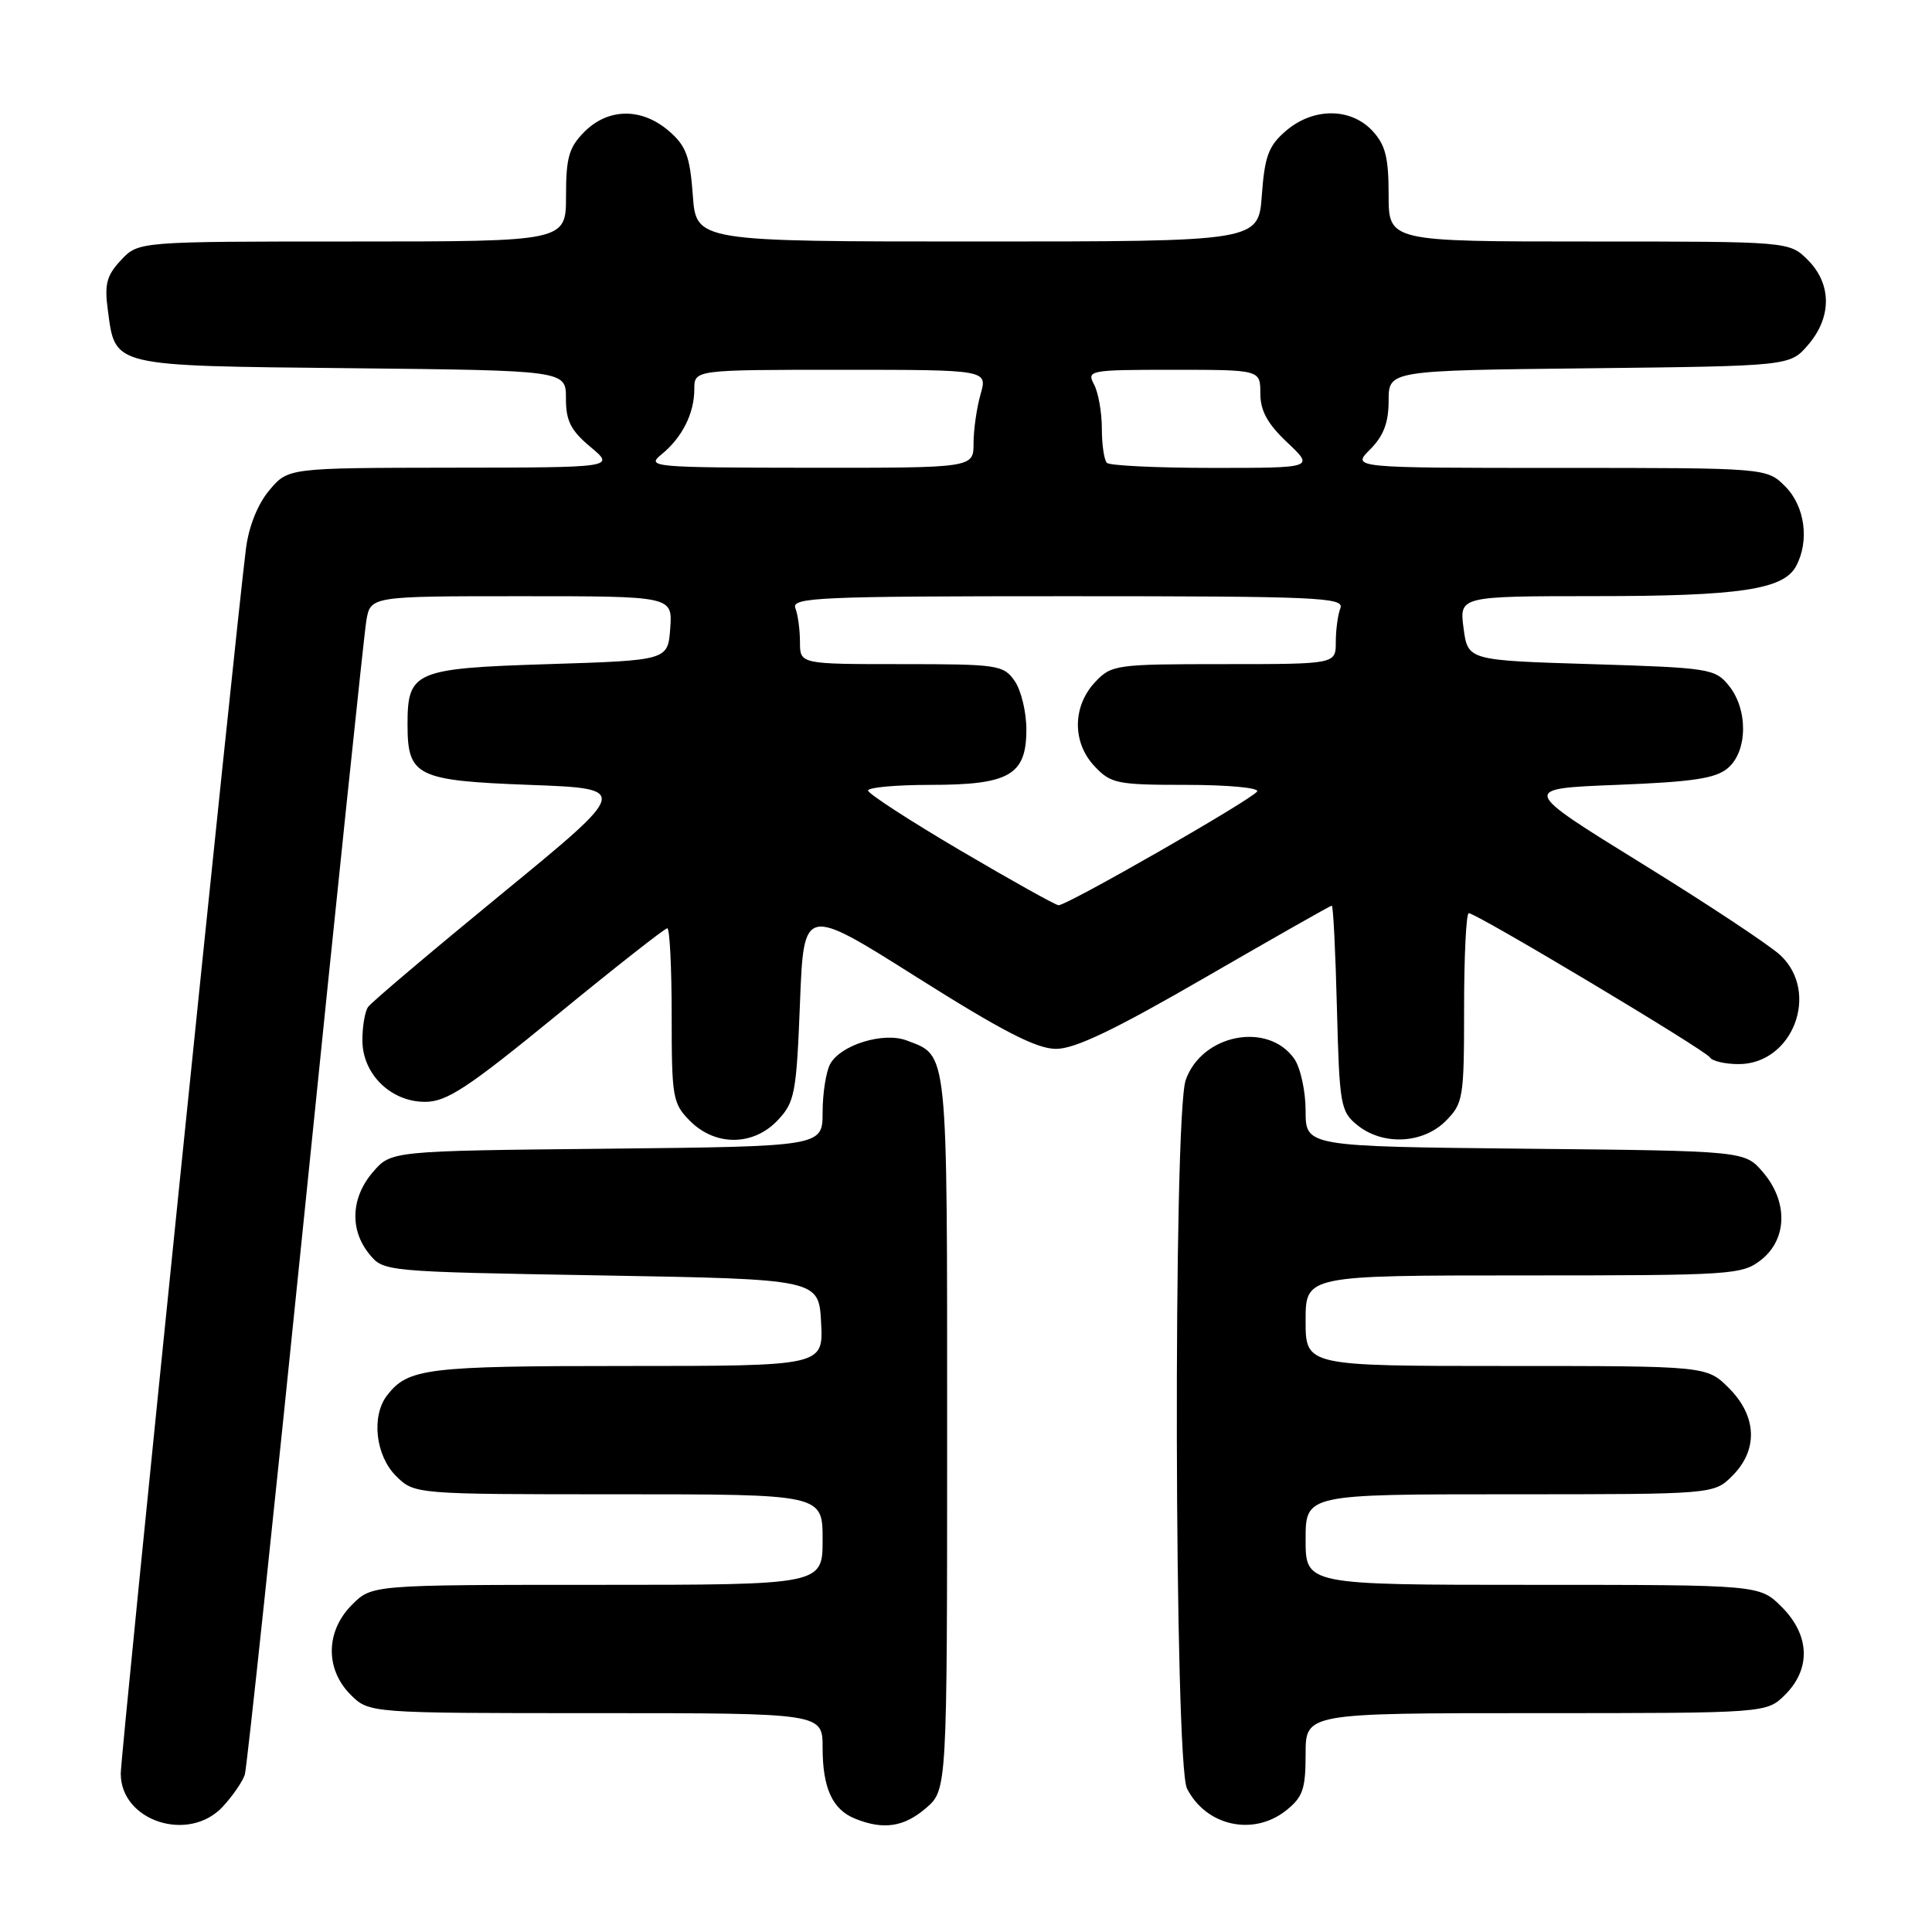 <?xml version="1.0" encoding="UTF-8" standalone="no"?>
<!DOCTYPE svg PUBLIC "-//W3C//DTD SVG 1.1//EN" "http://www.w3.org/Graphics/SVG/1.1/DTD/svg11.dtd" >
<svg xmlns="http://www.w3.org/2000/svg" xmlns:xlink="http://www.w3.org/1999/xlink" version="1.1" viewBox="0 0 256 256">
 <g >
 <path fill="currentColor"
d=" M 29.52 239.39 C 30.85 237.95 32.16 236.04 32.44 235.14 C 32.72 234.24 36.33 200.20 40.47 159.50 C 44.61 118.80 48.24 84.04 48.54 82.25 C 49.09 79.00 49.09 79.00 69.10 79.00 C 89.11 79.00 89.11 79.00 88.81 83.25 C 88.50 87.50 88.50 87.50 72.67 88.00 C 54.90 88.56 54.00 88.95 54.00 96.00 C 54.00 102.85 55.18 103.44 70.16 104.00 C 83.48 104.50 83.48 104.50 66.49 118.43 C 57.15 126.09 49.17 132.84 48.77 133.43 C 48.36 134.02 48.02 135.98 48.02 137.80 C 47.99 142.28 51.76 146.00 56.32 146.00 C 59.20 146.00 61.96 144.18 73.79 134.50 C 81.51 128.17 88.10 123.00 88.42 123.00 C 88.74 123.00 89.00 128.20 89.00 134.55 C 89.00 145.47 89.13 146.22 91.45 148.55 C 94.82 151.91 99.84 151.86 103.07 148.42 C 105.31 146.04 105.53 144.86 106.00 132.94 C 106.50 120.03 106.50 120.03 121.50 129.50 C 132.80 136.63 137.34 138.97 139.91 138.98 C 142.41 139.00 147.67 136.48 159.73 129.50 C 168.76 124.28 176.29 120.00 176.47 120.00 C 176.66 120.00 176.96 126.12 177.15 133.59 C 177.48 146.46 177.63 147.28 179.86 149.09 C 183.23 151.81 188.52 151.57 191.55 148.55 C 193.89 146.20 194.00 145.53 194.00 133.55 C 194.00 126.65 194.28 121.00 194.62 121.00 C 195.64 121.00 225.97 139.14 226.57 140.11 C 226.87 140.60 228.59 141.00 230.38 141.00 C 237.52 141.00 241.17 131.58 235.95 126.61 C 234.60 125.32 226.30 119.82 217.50 114.39 C 201.50 104.50 201.50 104.50 214.22 104.00 C 224.37 103.60 227.36 103.15 228.97 101.76 C 231.58 99.52 231.64 94.02 229.09 90.86 C 227.26 88.60 226.52 88.48 210.84 88.00 C 194.50 87.50 194.50 87.50 193.93 83.25 C 193.37 79.00 193.37 79.00 211.43 78.99 C 230.49 78.99 236.33 78.12 237.99 75.02 C 239.79 71.66 239.16 67.07 236.55 64.45 C 234.09 62.00 234.09 62.00 206.59 62.00 C 179.09 62.00 179.09 62.00 181.55 59.55 C 183.33 57.76 184.00 56.00 184.00 53.09 C 184.00 49.09 184.00 49.09 210.59 48.80 C 237.18 48.50 237.18 48.50 239.59 45.69 C 242.74 42.03 242.72 37.63 239.55 34.45 C 237.09 32.00 237.09 32.00 210.55 32.00 C 184.00 32.00 184.00 32.00 184.00 25.81 C 184.00 20.84 183.57 19.18 181.83 17.31 C 178.93 14.24 173.98 14.25 170.38 17.35 C 168.09 19.32 167.58 20.69 167.20 25.85 C 166.76 32.00 166.76 32.00 129.50 32.00 C 92.24 32.00 92.24 32.00 91.80 25.85 C 91.42 20.69 90.91 19.32 88.62 17.35 C 85.03 14.26 80.61 14.30 77.45 17.45 C 75.39 19.52 75.00 20.87 75.00 25.95 C 75.00 32.00 75.00 32.00 46.67 32.00 C 18.35 32.00 18.35 32.00 16.04 34.46 C 14.13 36.49 13.82 37.65 14.29 41.10 C 15.30 48.64 14.57 48.46 46.53 48.79 C 75.00 49.09 75.00 49.09 74.99 52.79 C 74.98 55.76 75.63 57.04 78.24 59.22 C 81.50 61.95 81.50 61.95 59.84 61.97 C 38.18 62.00 38.18 62.00 35.69 64.96 C 34.15 66.79 32.96 69.75 32.59 72.71 C 31.24 83.18 16.00 232.35 16.00 235.01 C 16.00 241.32 25.02 244.24 29.52 239.39 Z  M 122.69 239.59 C 125.50 237.17 125.50 237.17 125.50 189.74 C 125.50 138.46 125.65 139.96 120.15 137.87 C 117.06 136.69 111.36 138.46 109.99 141.01 C 109.45 142.03 109.00 144.90 109.00 147.39 C 109.00 151.91 109.00 151.91 80.41 152.21 C 51.82 152.50 51.82 152.50 49.41 155.31 C 46.51 158.68 46.31 162.93 48.91 166.14 C 50.82 168.50 50.83 168.50 79.66 169.00 C 108.50 169.50 108.50 169.50 108.80 175.25 C 109.10 181.00 109.10 181.00 82.98 181.00 C 56.46 181.00 54.06 181.30 51.28 184.91 C 49.18 187.65 49.76 192.85 52.45 195.55 C 54.91 198.00 54.91 198.00 81.95 198.00 C 109.00 198.00 109.00 198.00 109.00 204.00 C 109.00 210.00 109.00 210.00 79.14 210.00 C 49.27 210.00 49.27 210.00 46.64 212.64 C 43.14 216.13 43.07 221.16 46.45 224.55 C 48.91 227.00 48.91 227.00 78.95 227.00 C 109.00 227.00 109.00 227.00 109.00 231.57 C 109.00 236.94 110.30 239.78 113.32 240.99 C 117.06 242.50 119.78 242.09 122.69 239.59 Z  M 170.37 239.93 C 172.63 238.14 173.00 237.10 173.00 232.43 C 173.00 227.00 173.00 227.00 203.55 227.00 C 234.09 227.00 234.09 227.00 236.55 224.55 C 239.99 221.10 239.81 216.65 236.08 212.92 C 233.15 210.00 233.15 210.00 203.08 210.00 C 173.00 210.00 173.00 210.00 173.00 204.00 C 173.00 198.00 173.00 198.00 200.05 198.00 C 227.09 198.00 227.09 198.00 229.55 195.55 C 232.99 192.10 232.81 187.65 229.08 183.92 C 226.15 181.00 226.15 181.00 199.58 181.00 C 173.00 181.00 173.00 181.00 173.00 175.00 C 173.00 169.00 173.00 169.00 201.87 169.00 C 229.55 169.00 230.84 168.92 233.37 166.93 C 236.84 164.19 236.94 159.20 233.59 155.31 C 231.18 152.50 231.18 152.50 202.09 152.21 C 173.00 151.91 173.00 151.91 173.00 147.18 C 173.00 144.58 172.32 141.48 171.50 140.30 C 168.01 135.32 159.23 137.04 157.11 143.12 C 155.44 147.90 155.60 233.66 157.28 236.98 C 159.79 241.94 166.02 243.34 170.37 239.93 Z  M 127.27 112.70 C 120.54 108.74 115.03 105.16 115.02 104.75 C 115.01 104.34 118.72 104.00 123.28 104.00 C 133.75 104.00 136.00 102.70 136.00 96.67 C 136.00 94.34 135.30 91.44 134.44 90.22 C 132.97 88.11 132.20 88.00 119.44 88.00 C 106.00 88.00 106.00 88.00 106.00 85.08 C 106.00 83.48 105.73 81.45 105.39 80.58 C 104.85 79.16 108.43 79.00 141.50 79.00 C 174.57 79.00 178.15 79.16 177.61 80.58 C 177.27 81.45 177.00 83.48 177.00 85.08 C 177.00 88.00 177.00 88.00 162.17 88.00 C 147.85 88.00 147.27 88.08 145.11 90.38 C 142.10 93.59 142.06 98.37 145.02 101.52 C 147.19 103.84 148.01 104.00 157.23 104.00 C 162.67 104.00 166.88 104.39 166.58 104.87 C 165.93 105.92 141.32 120.02 140.26 119.95 C 139.84 119.92 134.00 116.66 127.27 112.70 Z  M 87.63 60.23 C 90.38 58.00 92.00 54.79 92.00 51.57 C 92.00 49.00 92.00 49.00 111.43 49.00 C 130.86 49.00 130.86 49.00 129.93 52.24 C 129.42 54.03 129.00 56.95 129.00 58.74 C 129.00 62.00 129.00 62.00 107.25 61.98 C 86.48 61.96 85.60 61.88 87.63 60.23 Z  M 146.67 61.33 C 146.30 60.97 146.00 58.91 146.00 56.77 C 146.00 54.62 145.53 52.00 144.96 50.93 C 143.97 49.07 144.37 49.00 155.46 49.00 C 167.00 49.00 167.00 49.00 167.00 52.13 C 167.00 54.43 167.95 56.16 170.57 58.63 C 174.14 62.00 174.14 62.00 160.74 62.00 C 153.37 62.00 147.03 61.70 146.67 61.33 Z "/>
</g>
</svg>